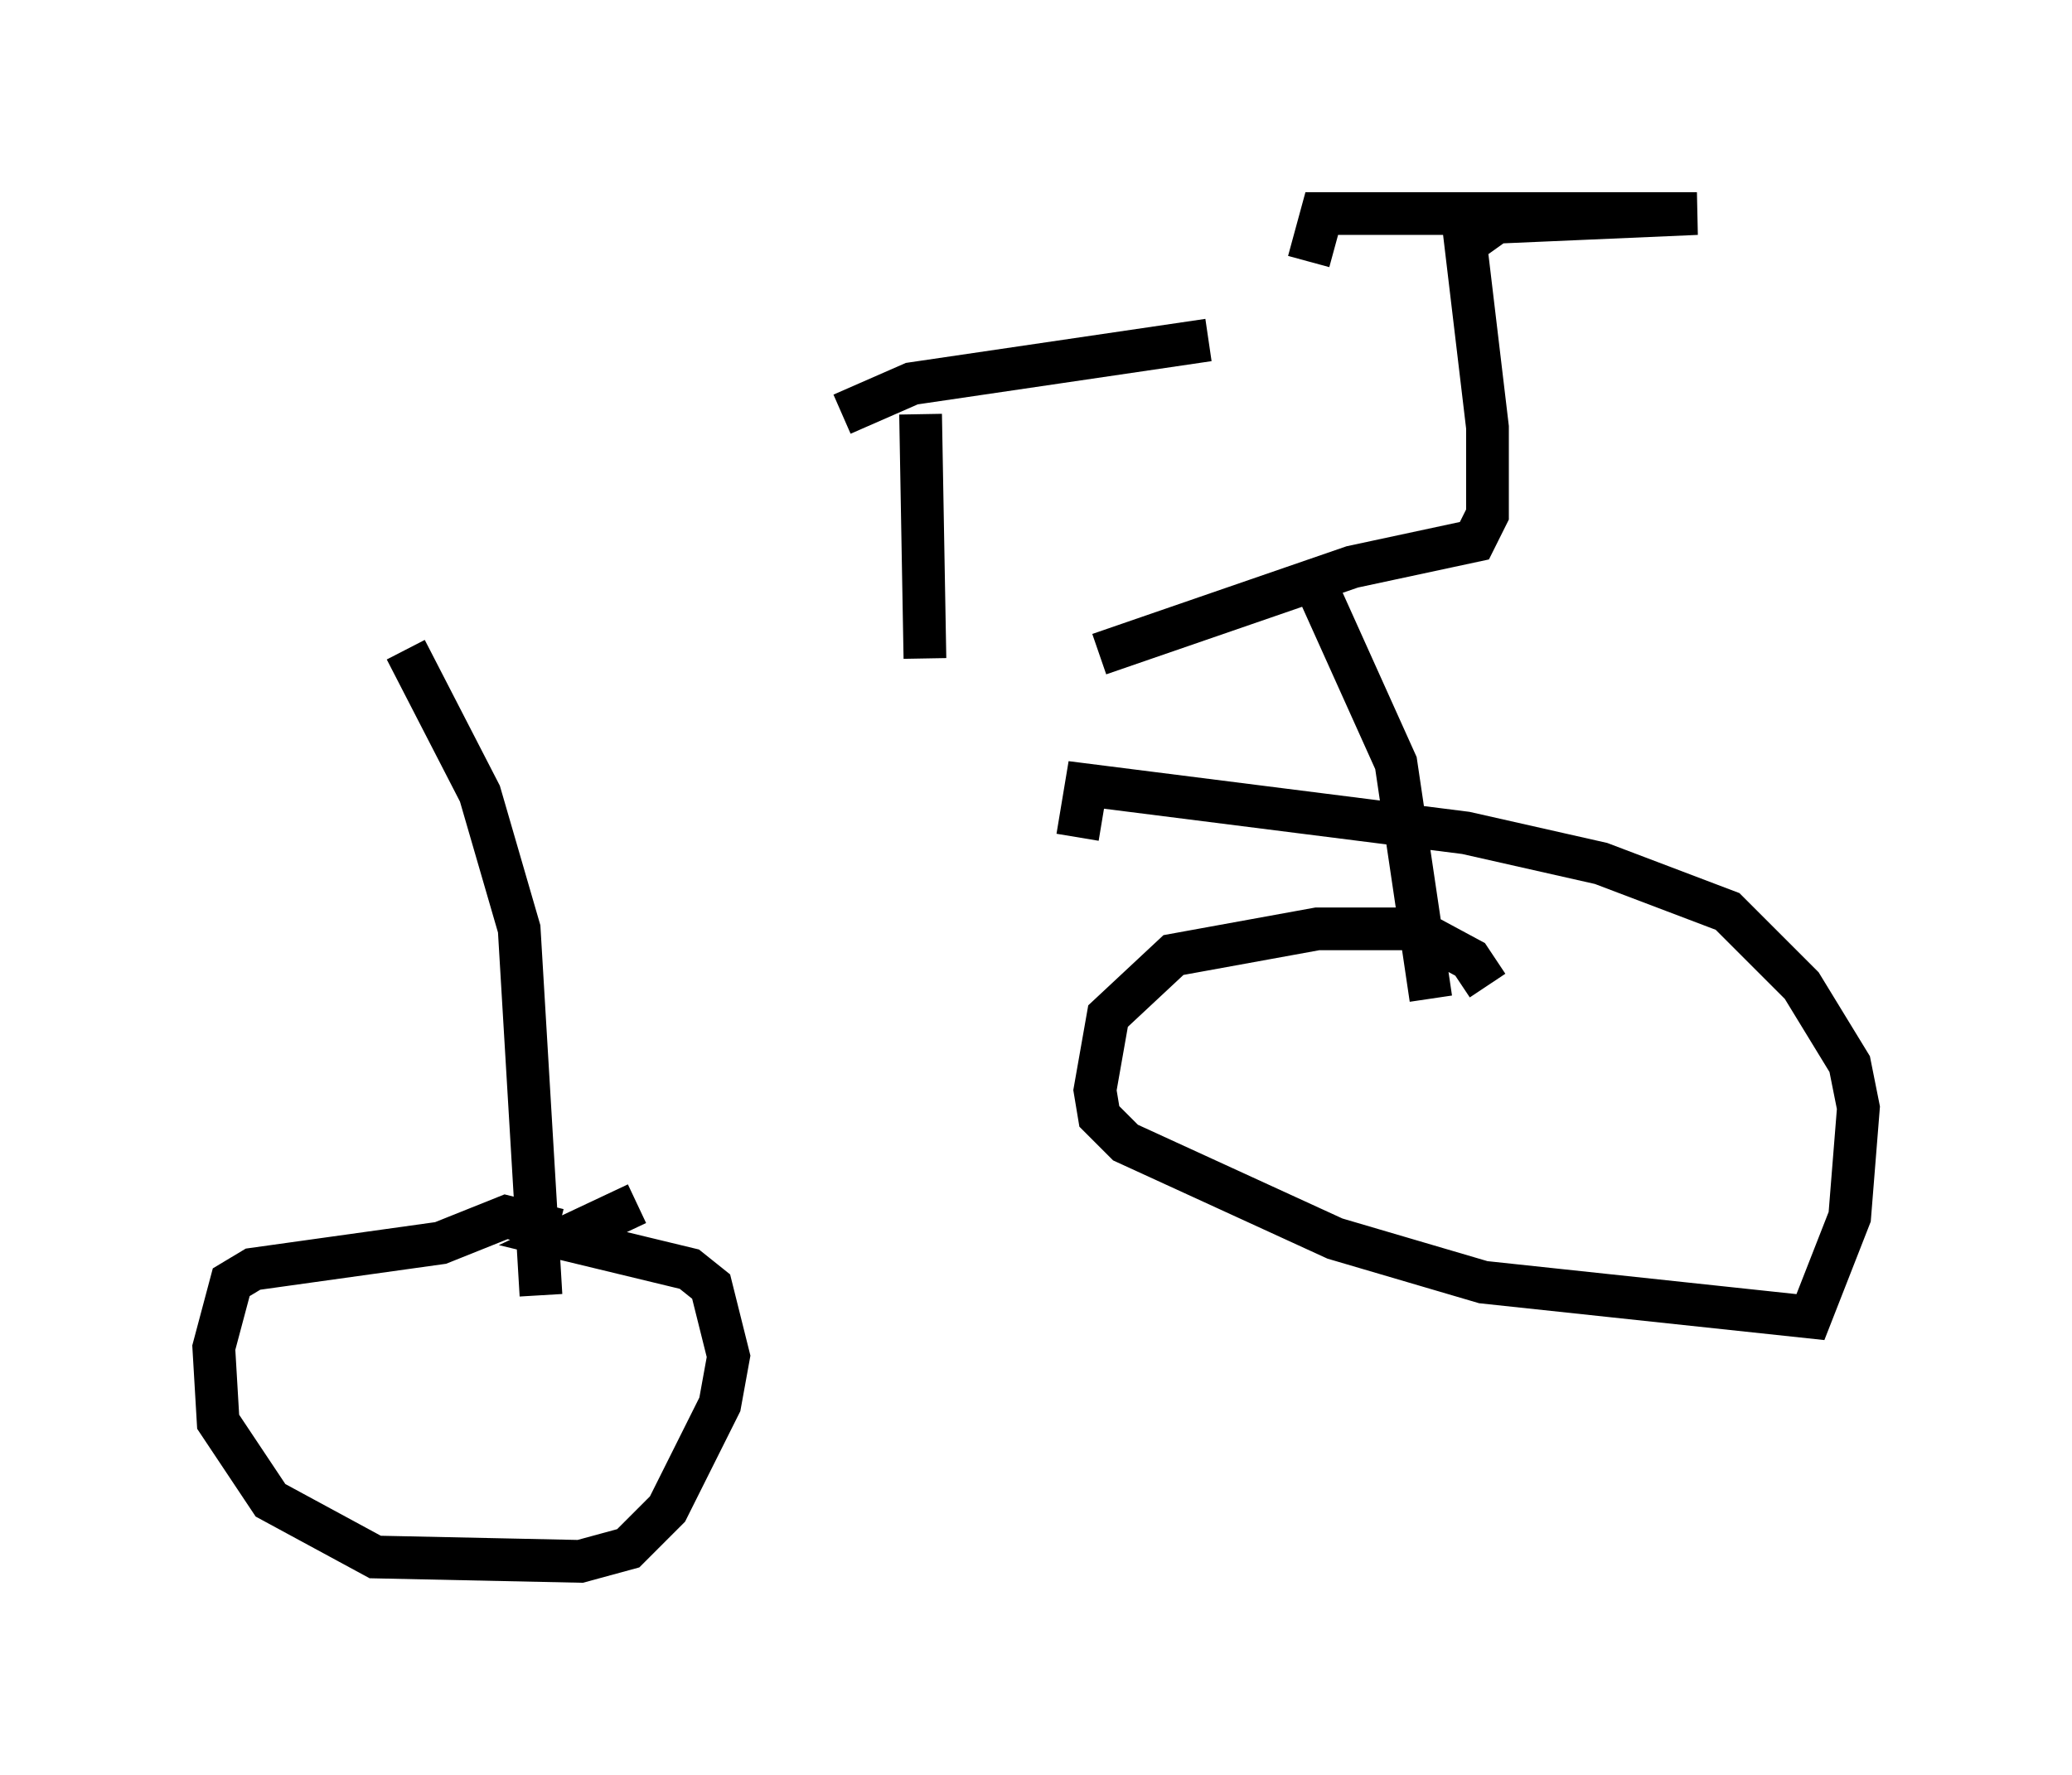 <?xml version="1.0" encoding="utf-8" ?>
<svg baseProfile="full" height="41.544" version="1.1" width="48.486" xmlns="http://www.w3.org/2000/svg" xmlns:ev="http://www.w3.org/2001/xml-events" xmlns:xlink="http://www.w3.org/1999/xlink"><defs /><rect fill="white" height="41.544" width="48.486" x="0" y="0" /><path d="M10.819, 16.127 m14.904, -0.817 l5.921, -2.042 2.858, -0.613 l0.306, -0.613 0.0, -2.042 l-0.51, -4.288 0.715, -0.51 l4.696, -0.204 -8.779, 0.0 l-0.306, 1.123 m0.204, 7.656 l1.838, 4.083 0.817, 5.513 m1.327, -0.306 l-0.408, -0.613 -1.327, -0.715 l-2.246, 0.0 -3.369, 0.613 l-1.531, 1.429 -0.306, 1.735 l0.102, 0.613 0.613, 0.613 l4.9, 2.246 3.471, 1.021 l7.656, 0.817 0.919, -2.348 l0.204, -2.552 -0.204, -1.021 l-1.123, -1.838 -1.735, -1.735 l-2.96, -1.123 -3.165, -0.715 l-8.881, -1.123 -0.204, 1.225 m-15.721, -4.39 l1.735, 3.369 0.919, 3.165 l0.51, 8.575 m0.408, -1.531 l-1.225, -0.306 -1.531, 0.613 l-4.39, 0.613 -0.51, 0.306 l-0.408, 1.531 0.102, 1.735 l1.225, 1.838 2.45, 1.327 l4.798, 0.102 1.123, -0.306 l0.919, -0.919 1.225, -2.45 l0.204, -1.123 -0.408, -1.633 l-0.51, -0.408 -2.96, -0.715 l1.735, -0.817 m6.738, -12.761 l-0.102, -5.717 m-1.838, 0.0 l1.633, -0.715 6.942, -1.021 " fill="none" stroke="black" stroke-width="1" /></svg>